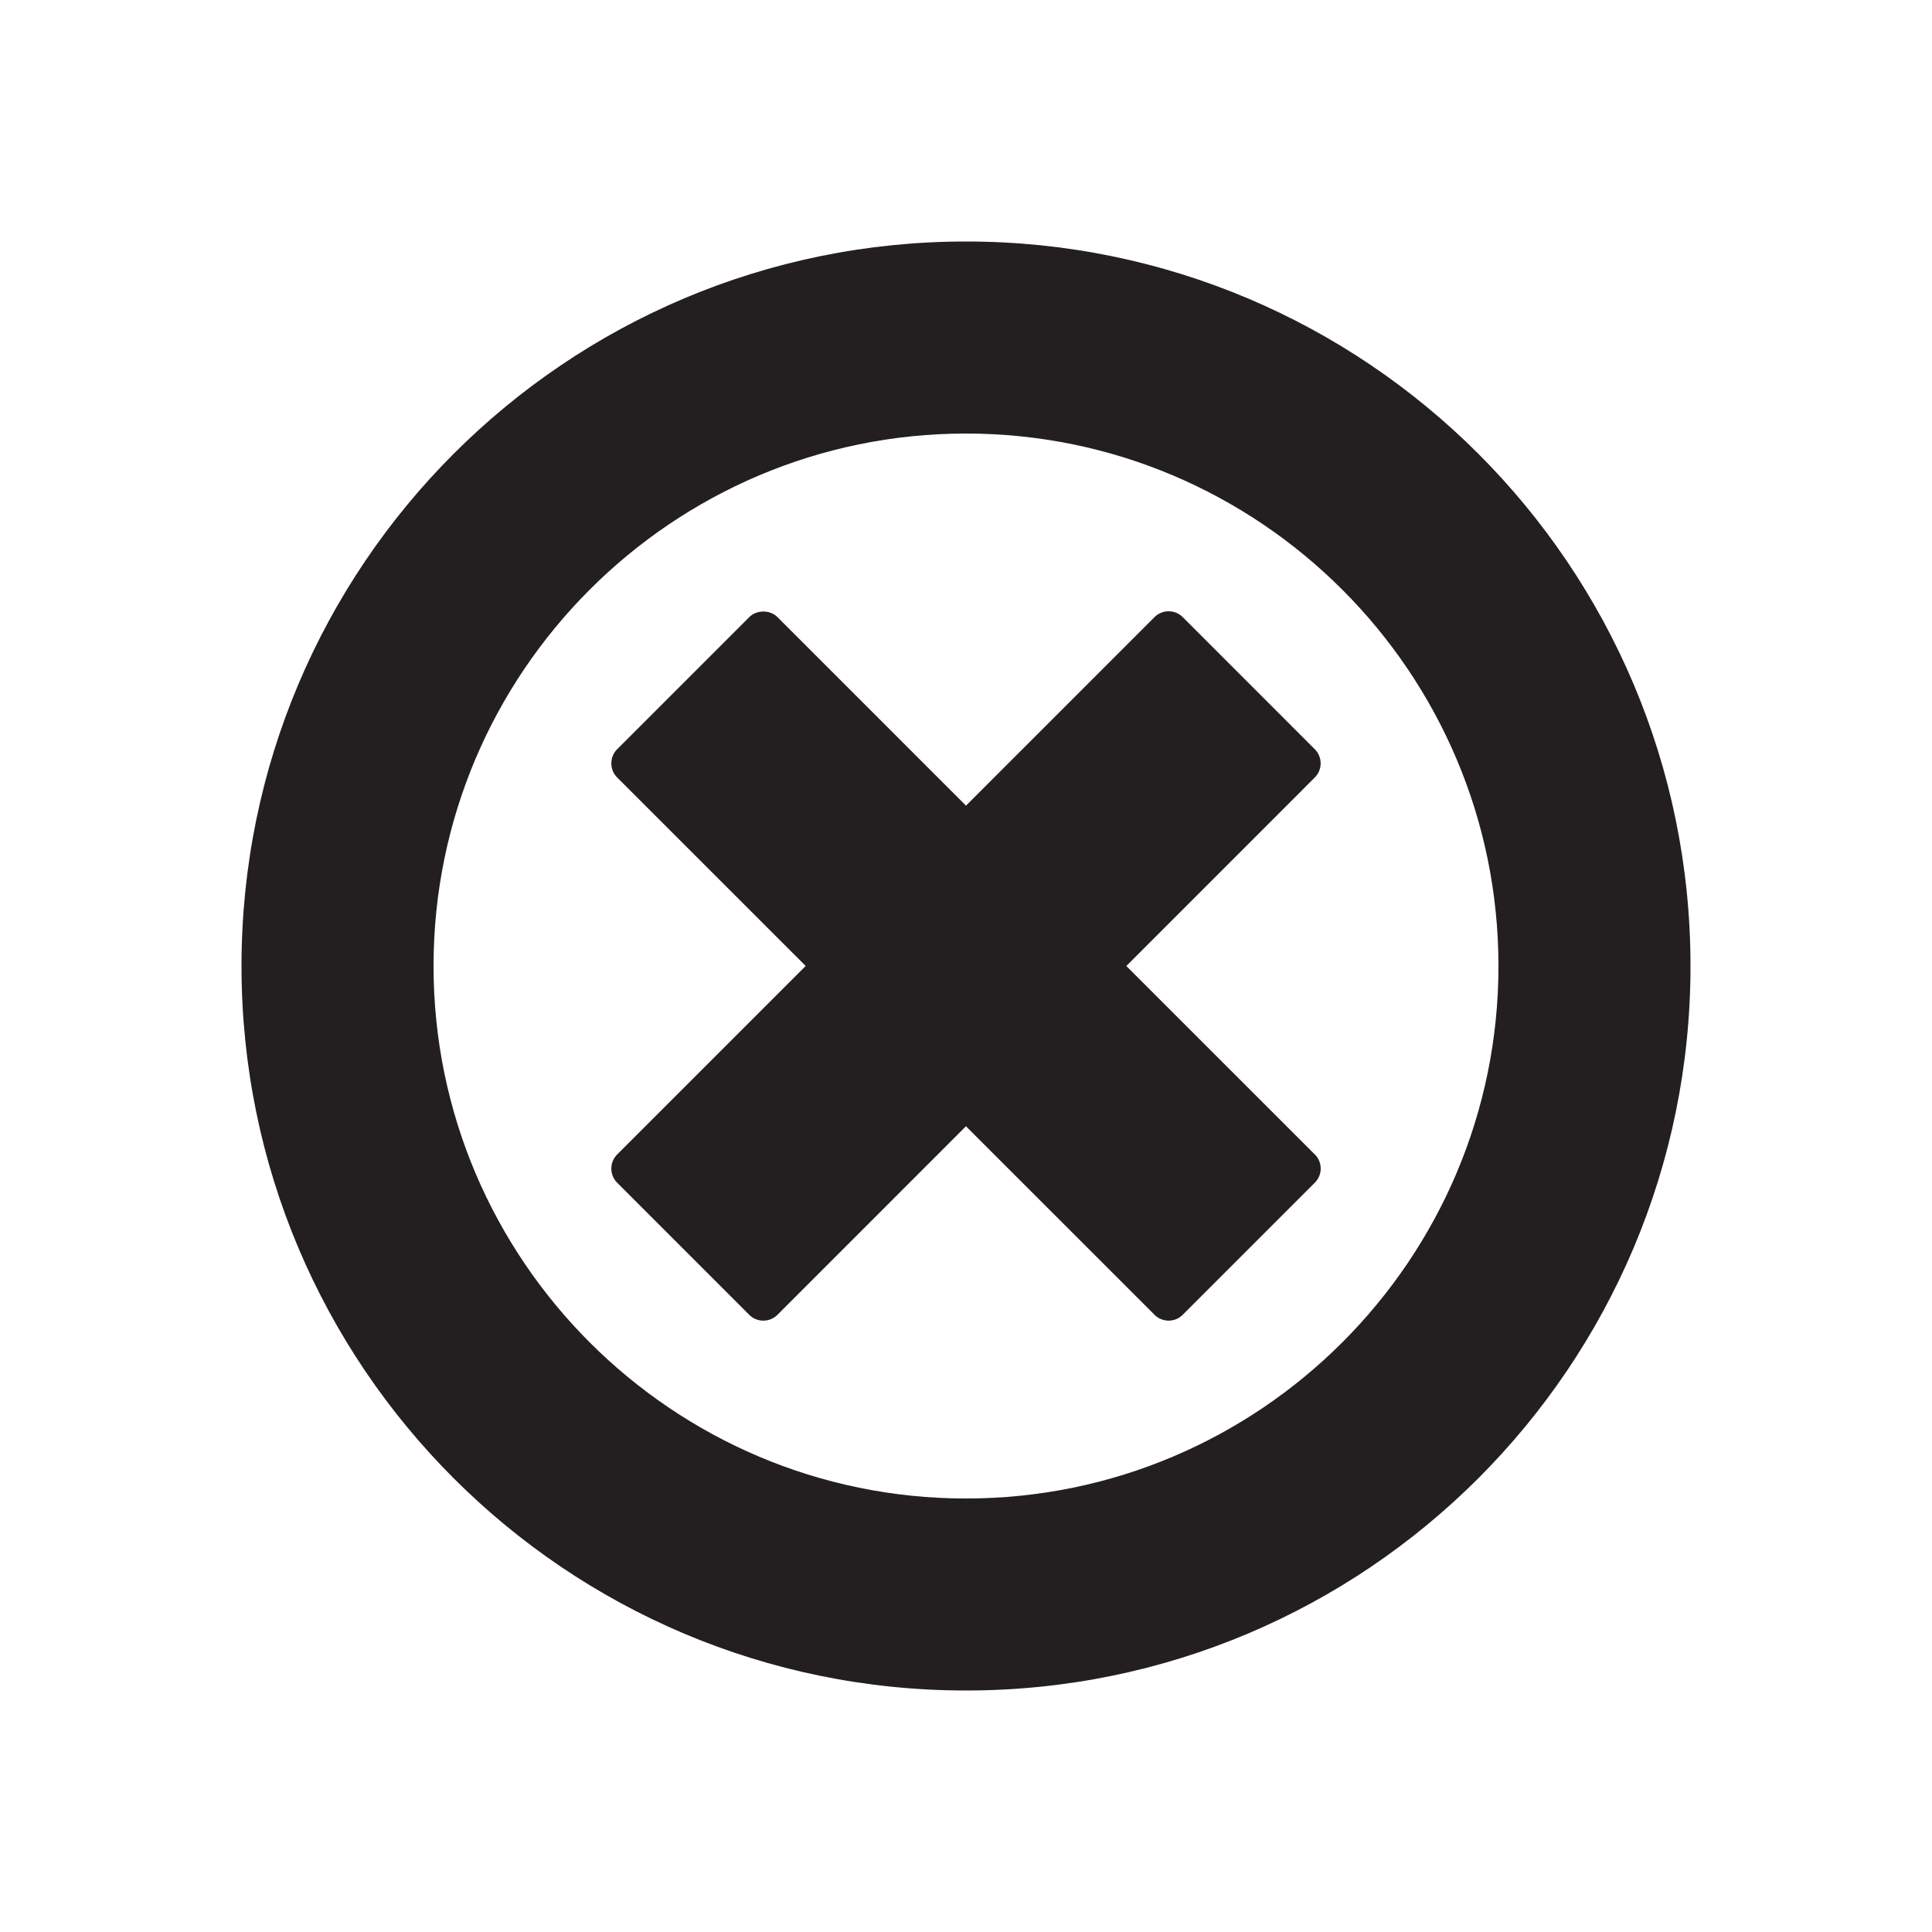 <svg xmlns="http://www.w3.org/2000/svg" width="100" height="100" viewBox="0 0 100 100"><path fill="#231F20" d="M68.056 59.756L58.298 50l9.755-9.757a1.036 1.036 0 0 0 0-1.464l-6.833-6.836a1.036 1.036 0 0 0-1.464 0L50 41.7l-9.756-9.756c-.388-.388-1.075-.388-1.464 0l-6.835 6.835a1.037 1.037 0 0 0 0 1.464l9.757 9.755-9.757 9.757a1.036 1.036 0 0 0 0 1.463l6.833 6.834a1.033 1.033 0 0 0 1.464 0l9.756-9.757 9.758 9.756c.202.203.466.304.732.304.266 0 .53-.1.732-.304l6.834-6.834c.406-.404.406-1.06.002-1.464z"/><path fill="#231F20" d="M50 22.44c15.196 0 27.56 12.367 27.56 27.562 0 15.197-12.364 27.56-27.56 27.56S22.44 65.198 22.44 50C22.44 34.807 34.804 22.44 50 22.44m0-9.94c-20.71 0-37.5 16.793-37.5 37.502C12.5 70.712 29.29 87.5 50 87.5s37.5-16.788 37.5-37.498C87.5 29.292 70.71 12.5 50 12.5z"/></svg>